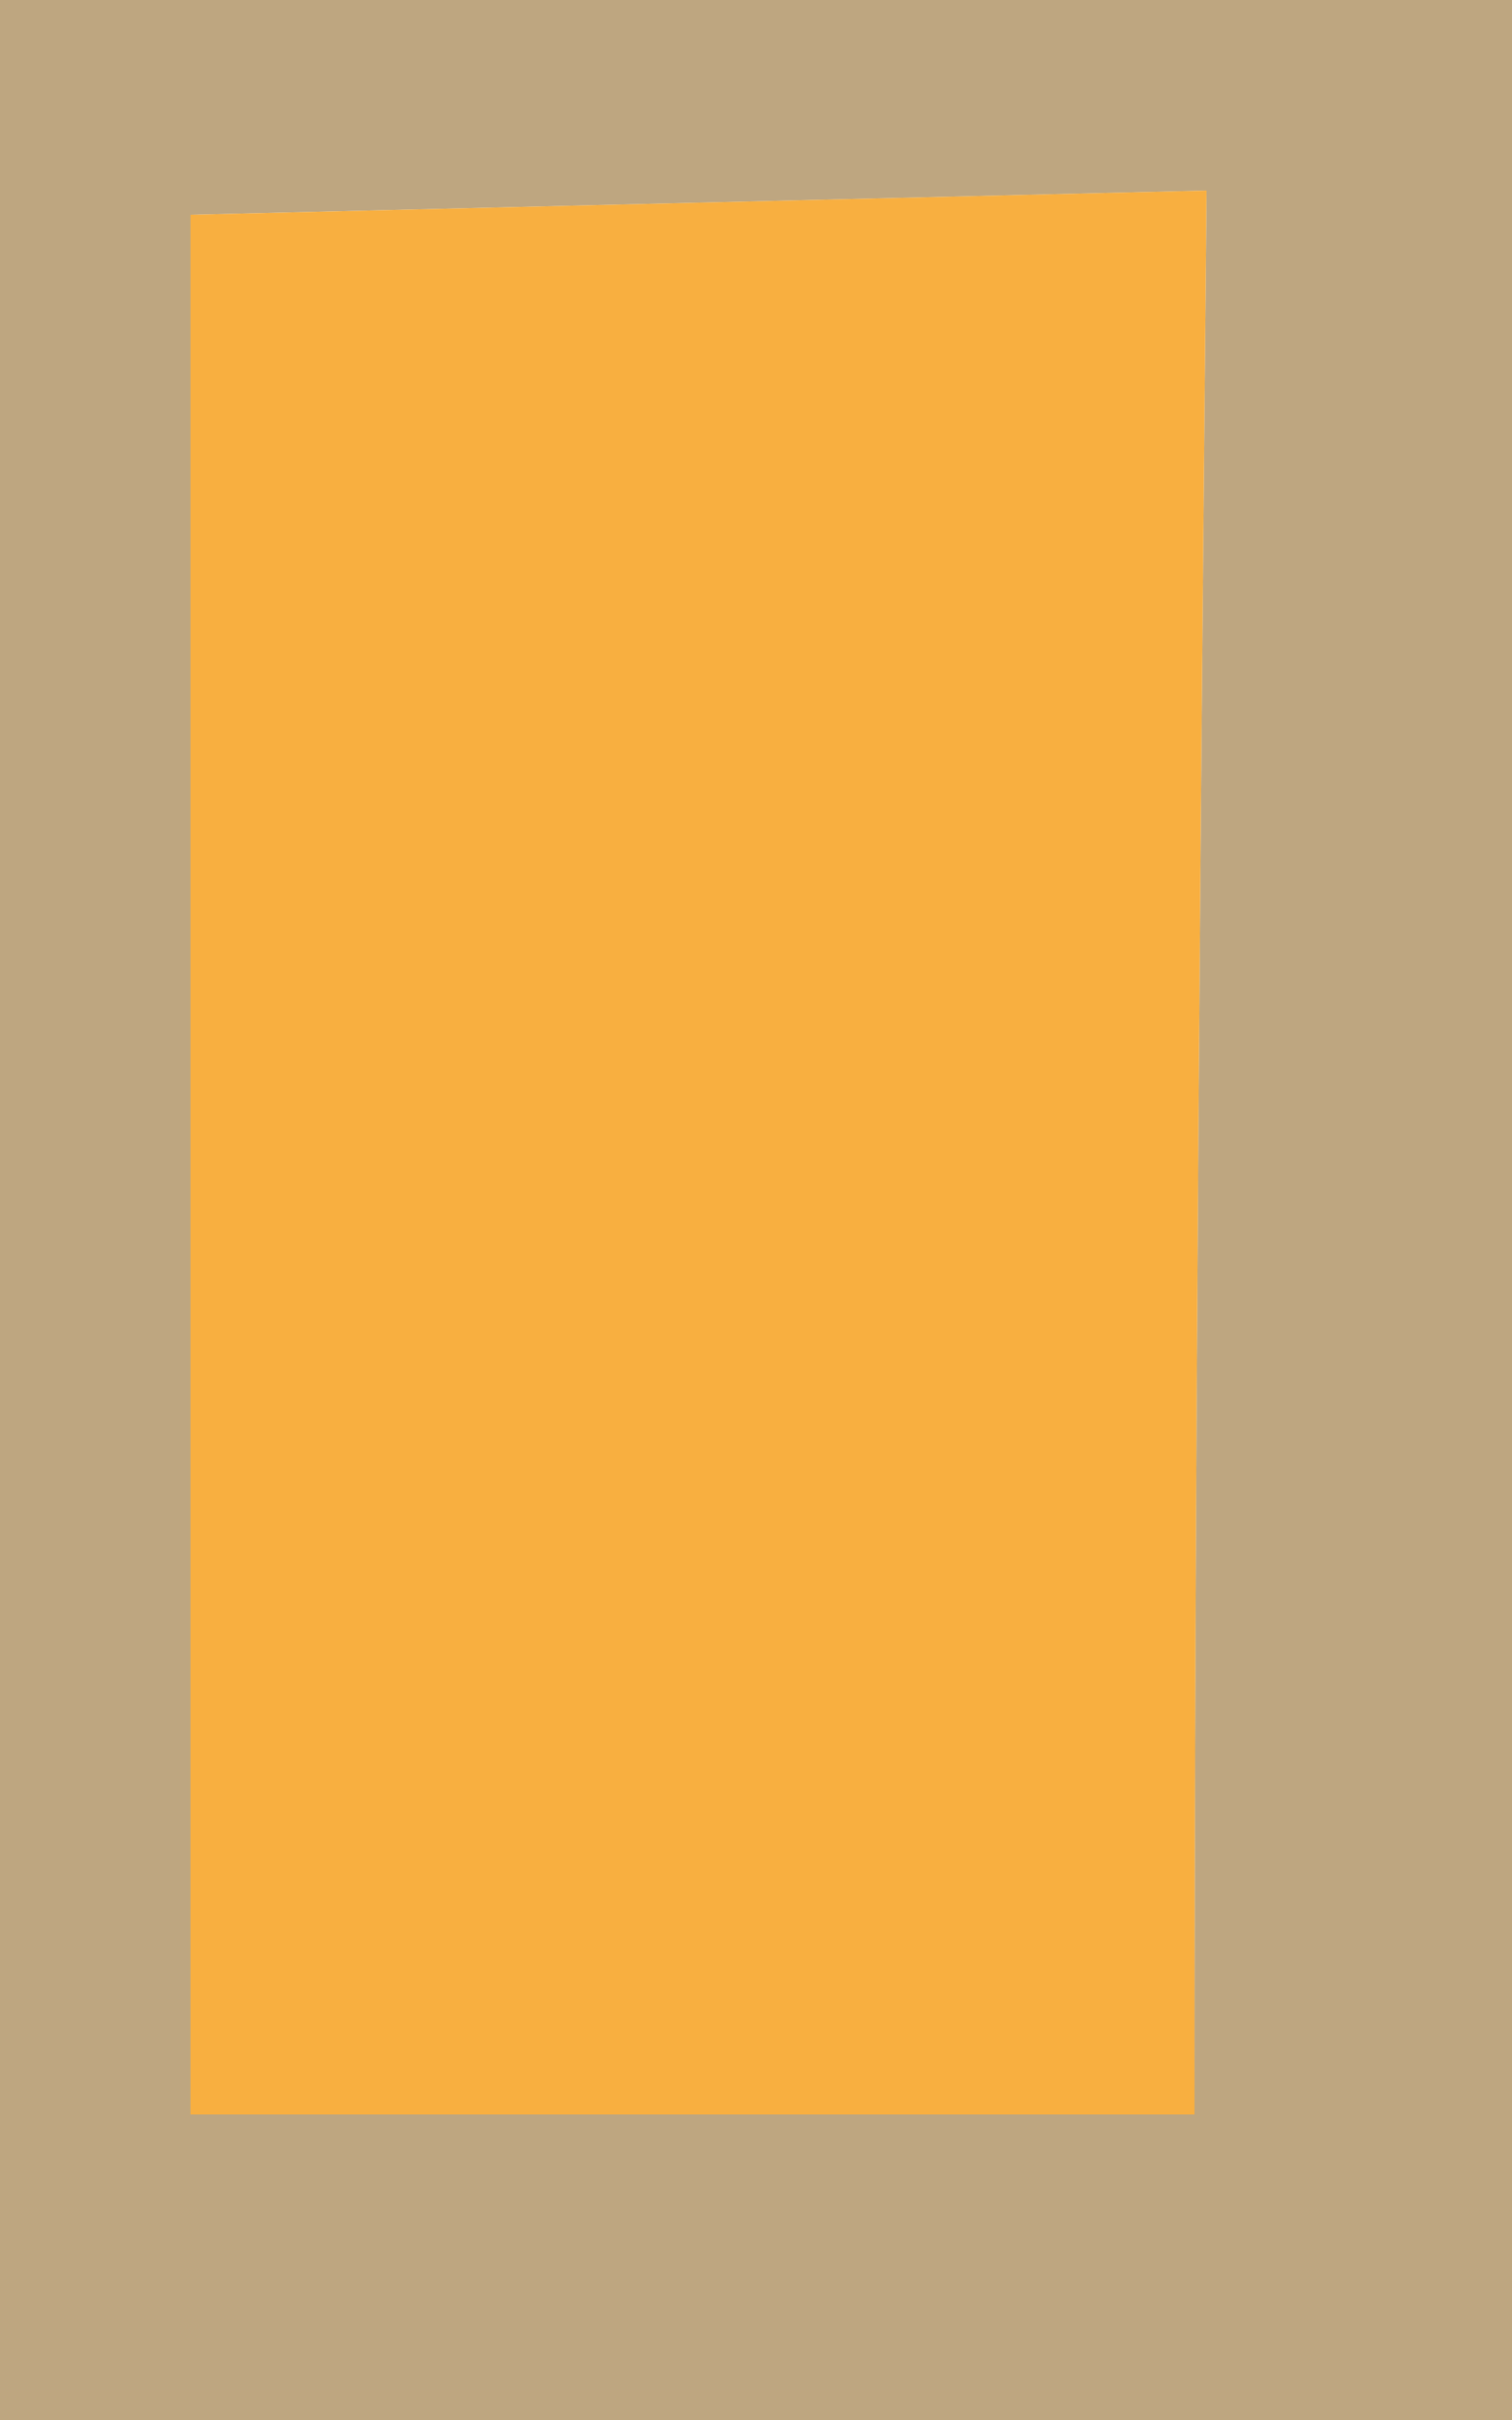<?xml version="1.0" encoding="UTF-8" ?>
<!DOCTYPE svg PUBLIC "-//W3C//DTD SVG 1.1//EN" "http://www.w3.org/Graphics/SVG/1.1/DTD/svg11.dtd">
<svg width="5px" height="8px" viewBox="0 0 5 8" version="1.1" xmlns="http://www.w3.org/2000/svg">
<g id="#90662595">
<path fill="#906625" opacity="0.58" d=" M 0.00 0.00 L 5.00 0.00 L 5.00 8.00 L 0.00 8.00 L 0.00 0.00 M 0.63 0.71 C 0.63 2.81 0.63 4.90 0.63 6.99 C 1.46 6.99 3.12 6.99 3.95 6.99 C 3.95 4.87 3.97 2.75 3.99 0.63 C 3.15 0.65 1.47 0.69 0.63 0.71 Z" />
</g>
<g id="#f8af40ff">
<path fill="#f8af40" opacity="1.00" d=" M 0.63 0.71 C 1.47 0.69 3.15 0.65 3.99 0.63 C 3.97 2.75 3.95 4.87 3.95 6.99 C 3.12 6.99 1.46 6.99 0.63 6.99 C 0.63 4.90 0.63 2.81 0.63 0.71 Z" />
</g>
</svg>
